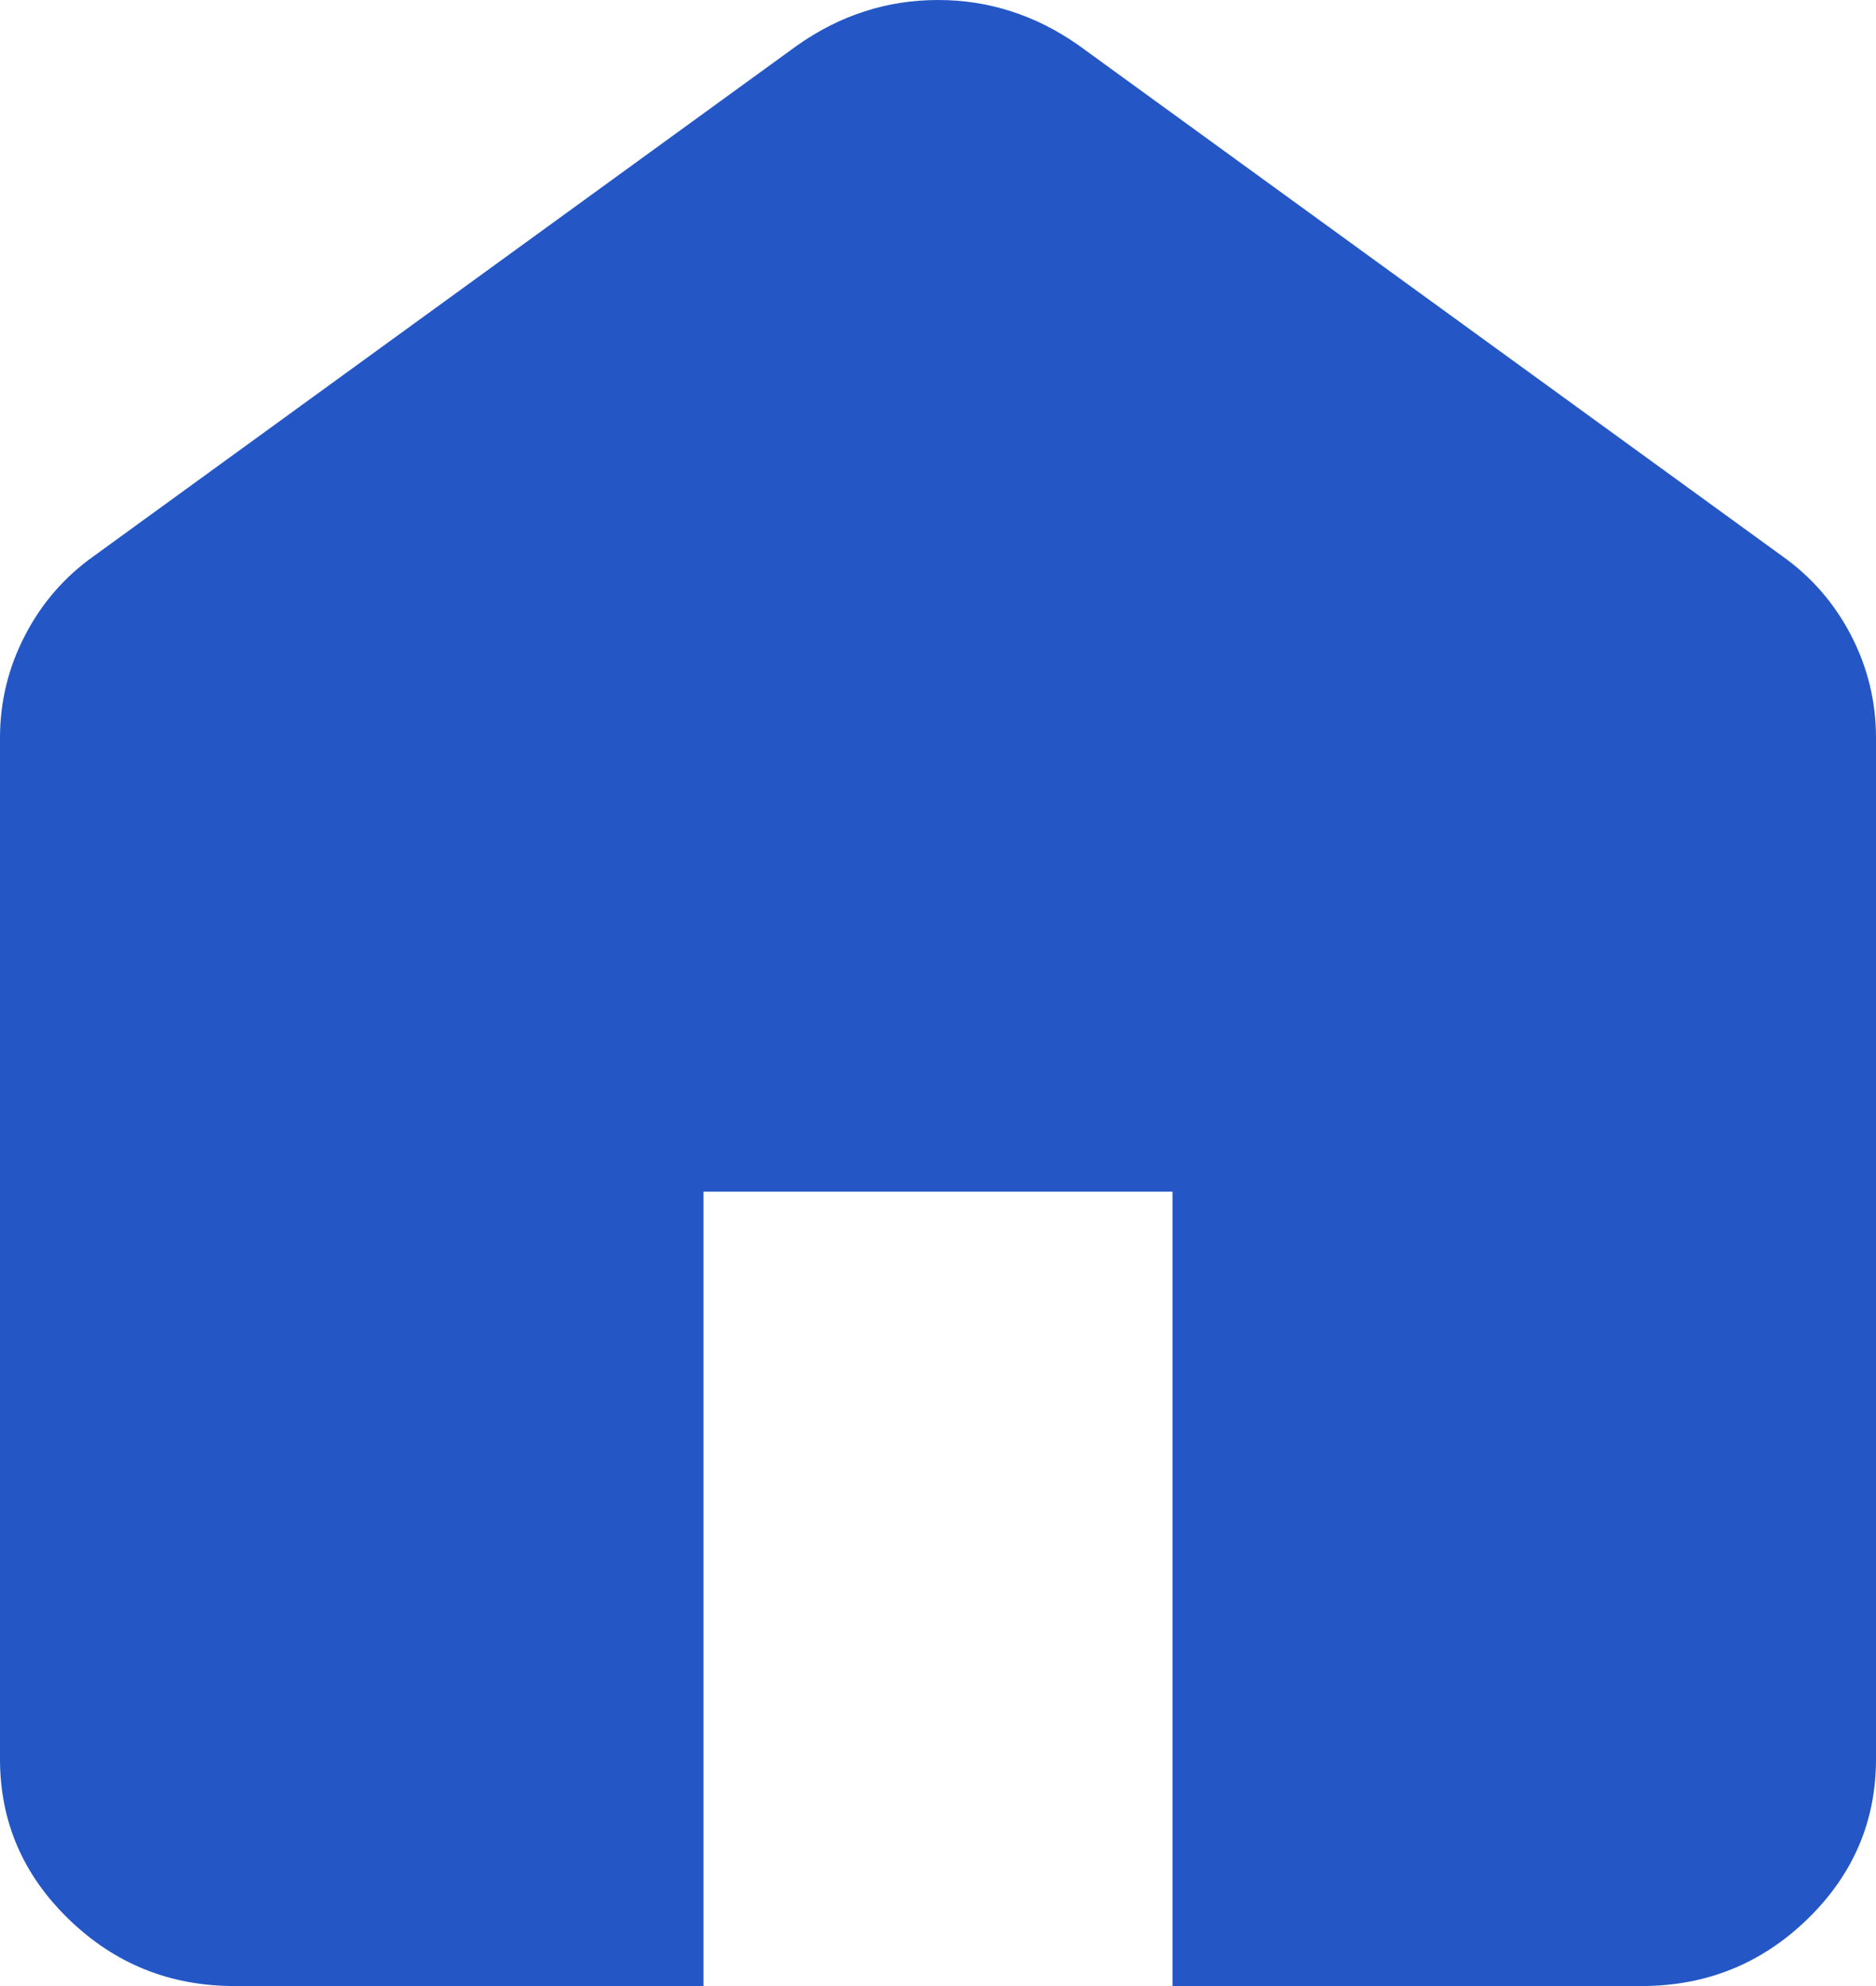 <svg width="17" height="18" viewBox="0 0 17 18" fill="none" xmlns="http://www.w3.org/2000/svg">
<path d="M2.125 18C1.541 18 1.041 17.799 0.625 17.396C0.208 16.993 0 16.509 0 15.943V6.686C0 6.36 0.075 6.051 0.226 5.76C0.376 5.469 0.584 5.229 0.85 5.04L7.225 0.411C7.42 0.274 7.623 0.171 7.836 0.103C8.048 0.034 8.27 0 8.5 0C8.73 0 8.952 0.034 9.164 0.103C9.377 0.171 9.58 0.274 9.775 0.411L16.15 5.04C16.416 5.229 16.624 5.469 16.775 5.76C16.925 6.051 17 6.36 17 6.686V15.943C17 16.509 16.792 16.993 16.376 17.396C15.96 17.799 15.459 18 14.875 18H10.625V10.8H6.375V18H2.125Z" fill="#2457C5"/>
</svg>
